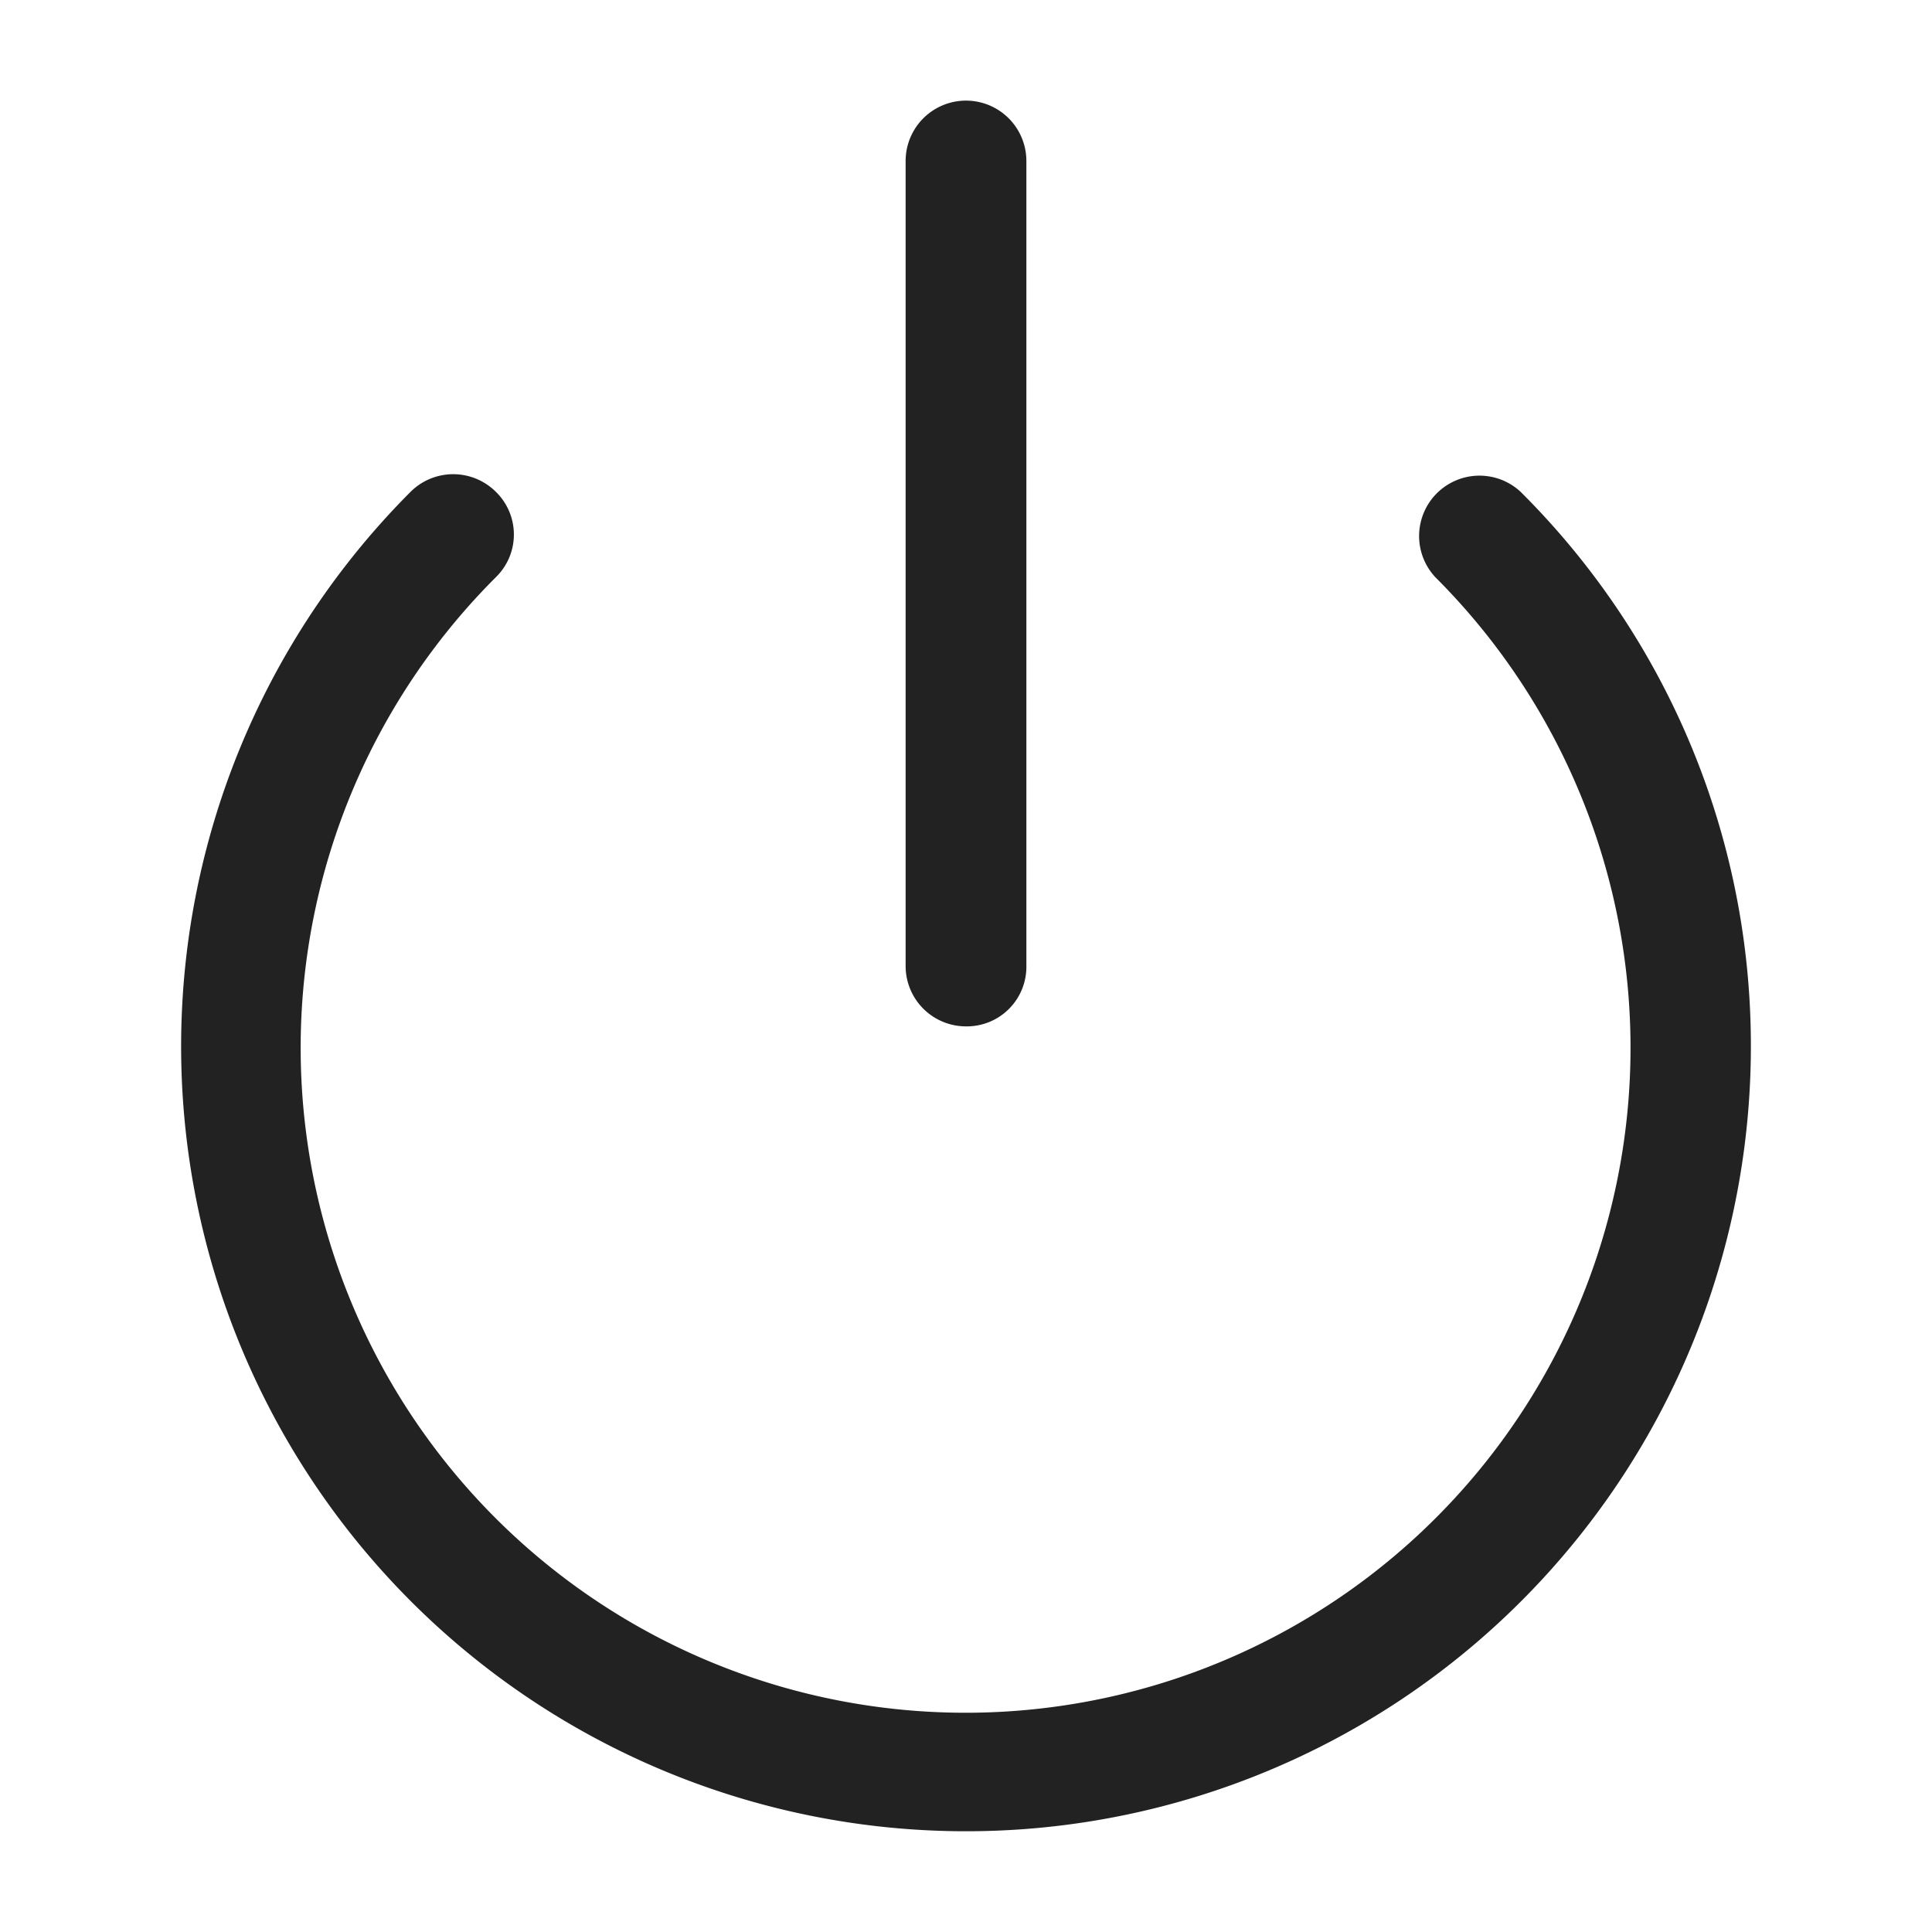 <svg xmlns="http://www.w3.org/2000/svg" viewBox="0 0 24 24"><defs><style>.cls-1{fill:#222;}.cls-2{fill:none;}</style></defs><g id="Layer_2" data-name="Layer 2"><g id="Layer_13" data-name="Layer 13"><path class="cls-1" d="M21.75,13A9.75,9.75,0,1,1,5.1,6.11a.75.75,0,0,1,1.06,0,.74.74,0,0,1,0,1.06,8.26,8.26,0,1,0,11.67,0,.75.75,0,0,1,1.06-1.06A9.7,9.7,0,0,1,21.75,13ZM12,12.75a.74.74,0,0,0,.75-.75V2a.75.75,0,0,0-1.5,0V12A.75.75,0,0,0,12,12.75Z"/><rect class="cls-2" width="24" height="24"/></g></g></svg>